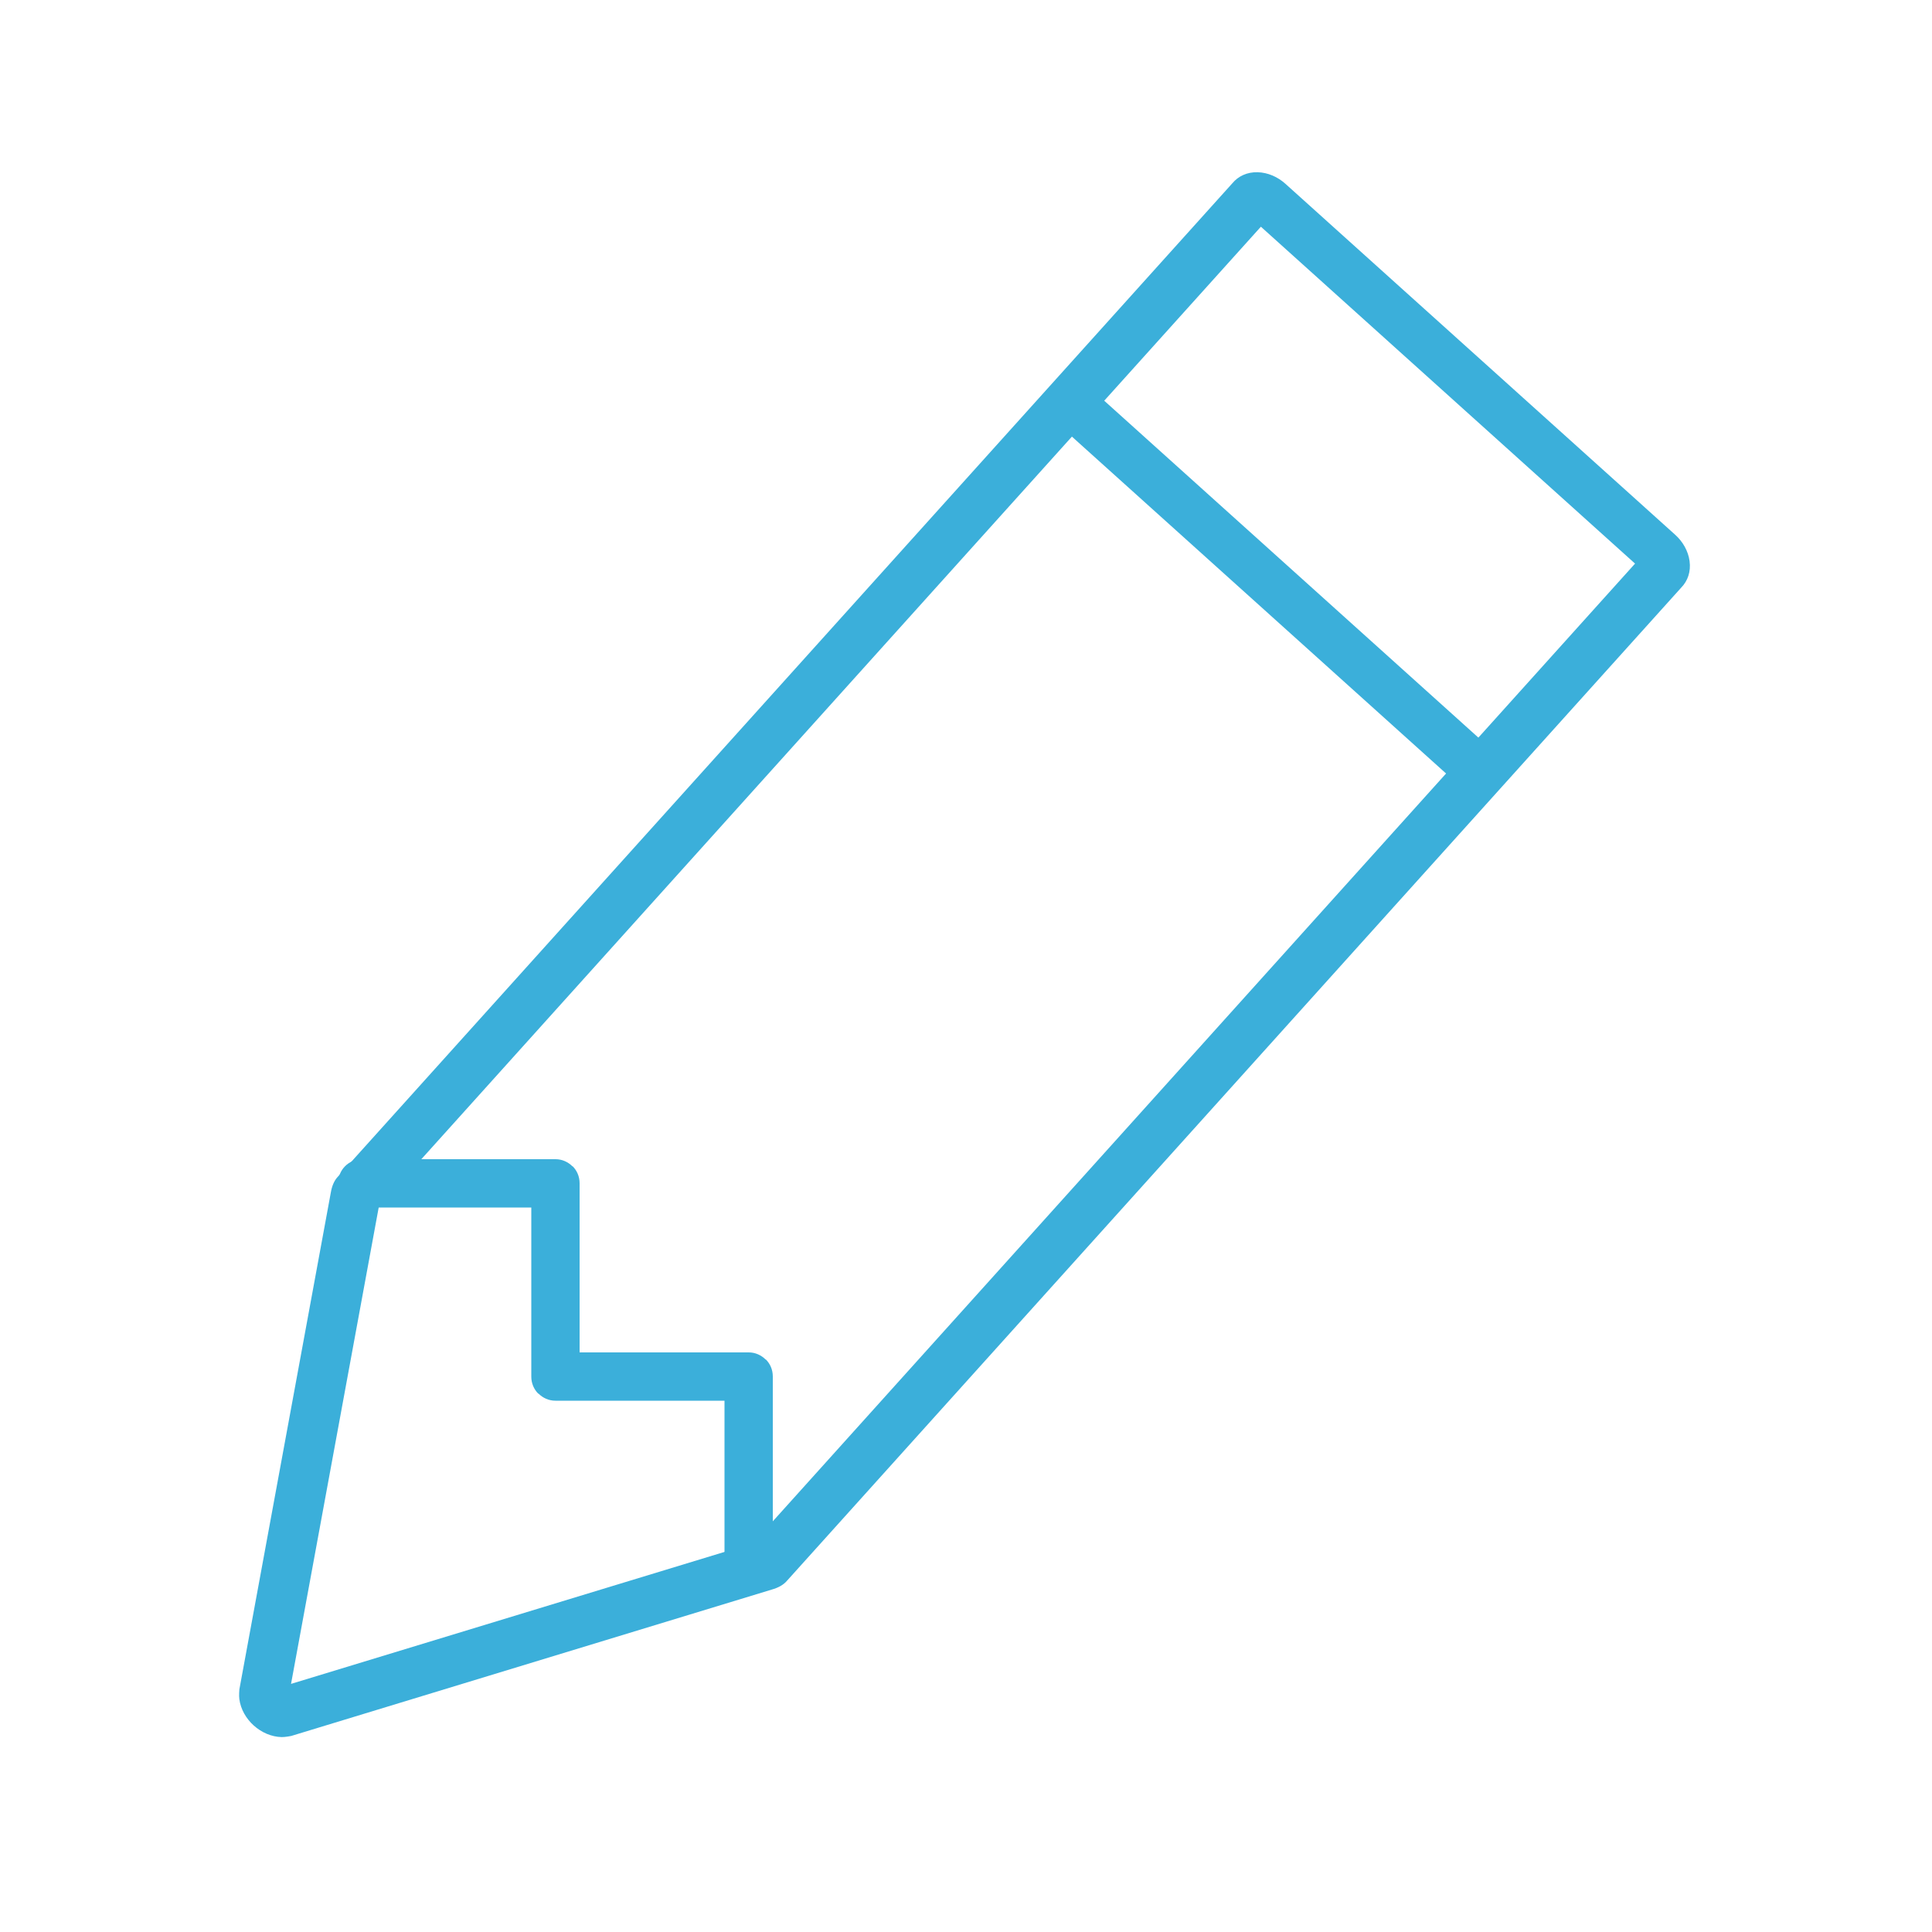 <?xml version="1.0" encoding="UTF-8" standalone="no"?>
<svg width="40px" height="40px" viewBox="0 0 40 40" version="1.1" xmlns="http://www.w3.org/2000/svg" xmlns:xlink="http://www.w3.org/1999/xlink" xmlns:sketch="http://www.bohemiancoding.com/sketch/ns">
    <!-- Generator: Sketch 3.2.2 (9983) - http://www.bohemiancoding.com/sketch -->
    <title>pen_active</title>
    <desc>Created with Sketch.</desc>
    <defs></defs>
    <g id="save-svg" stroke="none" stroke-width="1" fill="none" fill-rule="evenodd" sketch:type="MSPage">
        <g id="pen_active" sketch:type="MSArtboardGroup">
            <g id="icon_pen-fill" sketch:type="MSLayerGroup" transform="translate(-1, 0)">
                <rect id="Padding-5" sketch:type="MSShapeGroup" x="1" y="0" width="40" height="40"></rect>
                <path d="M23.673,3.777 L23.674,31.068 L18.514,39.633 L13.25,31.068 L13.249,3.777 L23.673,3.777 M23.892,2.777 L23.89,2.777 L13.033,2.777 L13.03,2.777 C12.818,2.777 12.607,2.846 12.445,2.983 C12.277,3.126 12.201,3.314 12.208,3.501 L12.208,31.171 C12.203,31.294 12.249,31.411 12.319,31.522 L17.795,40.433 C17.795,40.433 17.874,40.538 17.93,40.584 C18.092,40.722 18.305,40.79 18.516,40.79 C18.729,40.79 18.942,40.722 19.104,40.584 C19.159,40.538 19.238,40.432 19.238,40.432 L24.604,31.522 C24.674,31.411 24.721,31.292 24.716,31.17 L24.716,3.502 C24.723,3.315 24.646,3.126 24.477,2.983 C24.317,2.847 24.105,2.777 23.892,2.777" id="Imported-Layers" fill="#3BAFDA" sketch:type="MSShapeGroup" transform="translate(18.983, 22.284) rotate(-318) translate(-18.983, -22.284) "></path>
                <rect id="Rectangle-90" fill="#3BAFDA" sketch:type="MSShapeGroup" transform="translate(27.37, 12.128) rotate(-318) translate(-27.37, -12.128) " x="21.37" y="11.628" width="12" height="1"></rect>
                <path d="M16.853,28.149 C16.763,28.058 16.639,28 16.502,28 L13,28 L13,24.498 C13,24.357 12.944,24.233 12.854,24.144 L12.853,24.149 C12.763,24.058 12.639,24 12.502,24 L8.498,24 C8.215,24 8,24.224 8,24.5 C8,24.768 8.223,25 8.498,25 L12,25 L12,28.502 C12,28.643 12.056,28.767 12.146,28.856 L12.147,28.851 C12.237,28.942 12.361,29 12.498,29 L16,29 L16,32.502 C16,32.785 16.224,33 16.5,33 C16.768,33 17,32.777 17,32.502 L17,28.498 C17,28.357 16.944,28.233 16.854,28.144 Z" id="Rectangle-91" fill="#3BAFDA" sketch:type="MSShapeGroup"></path>
            </g>
        </g>
    </g>
</svg>